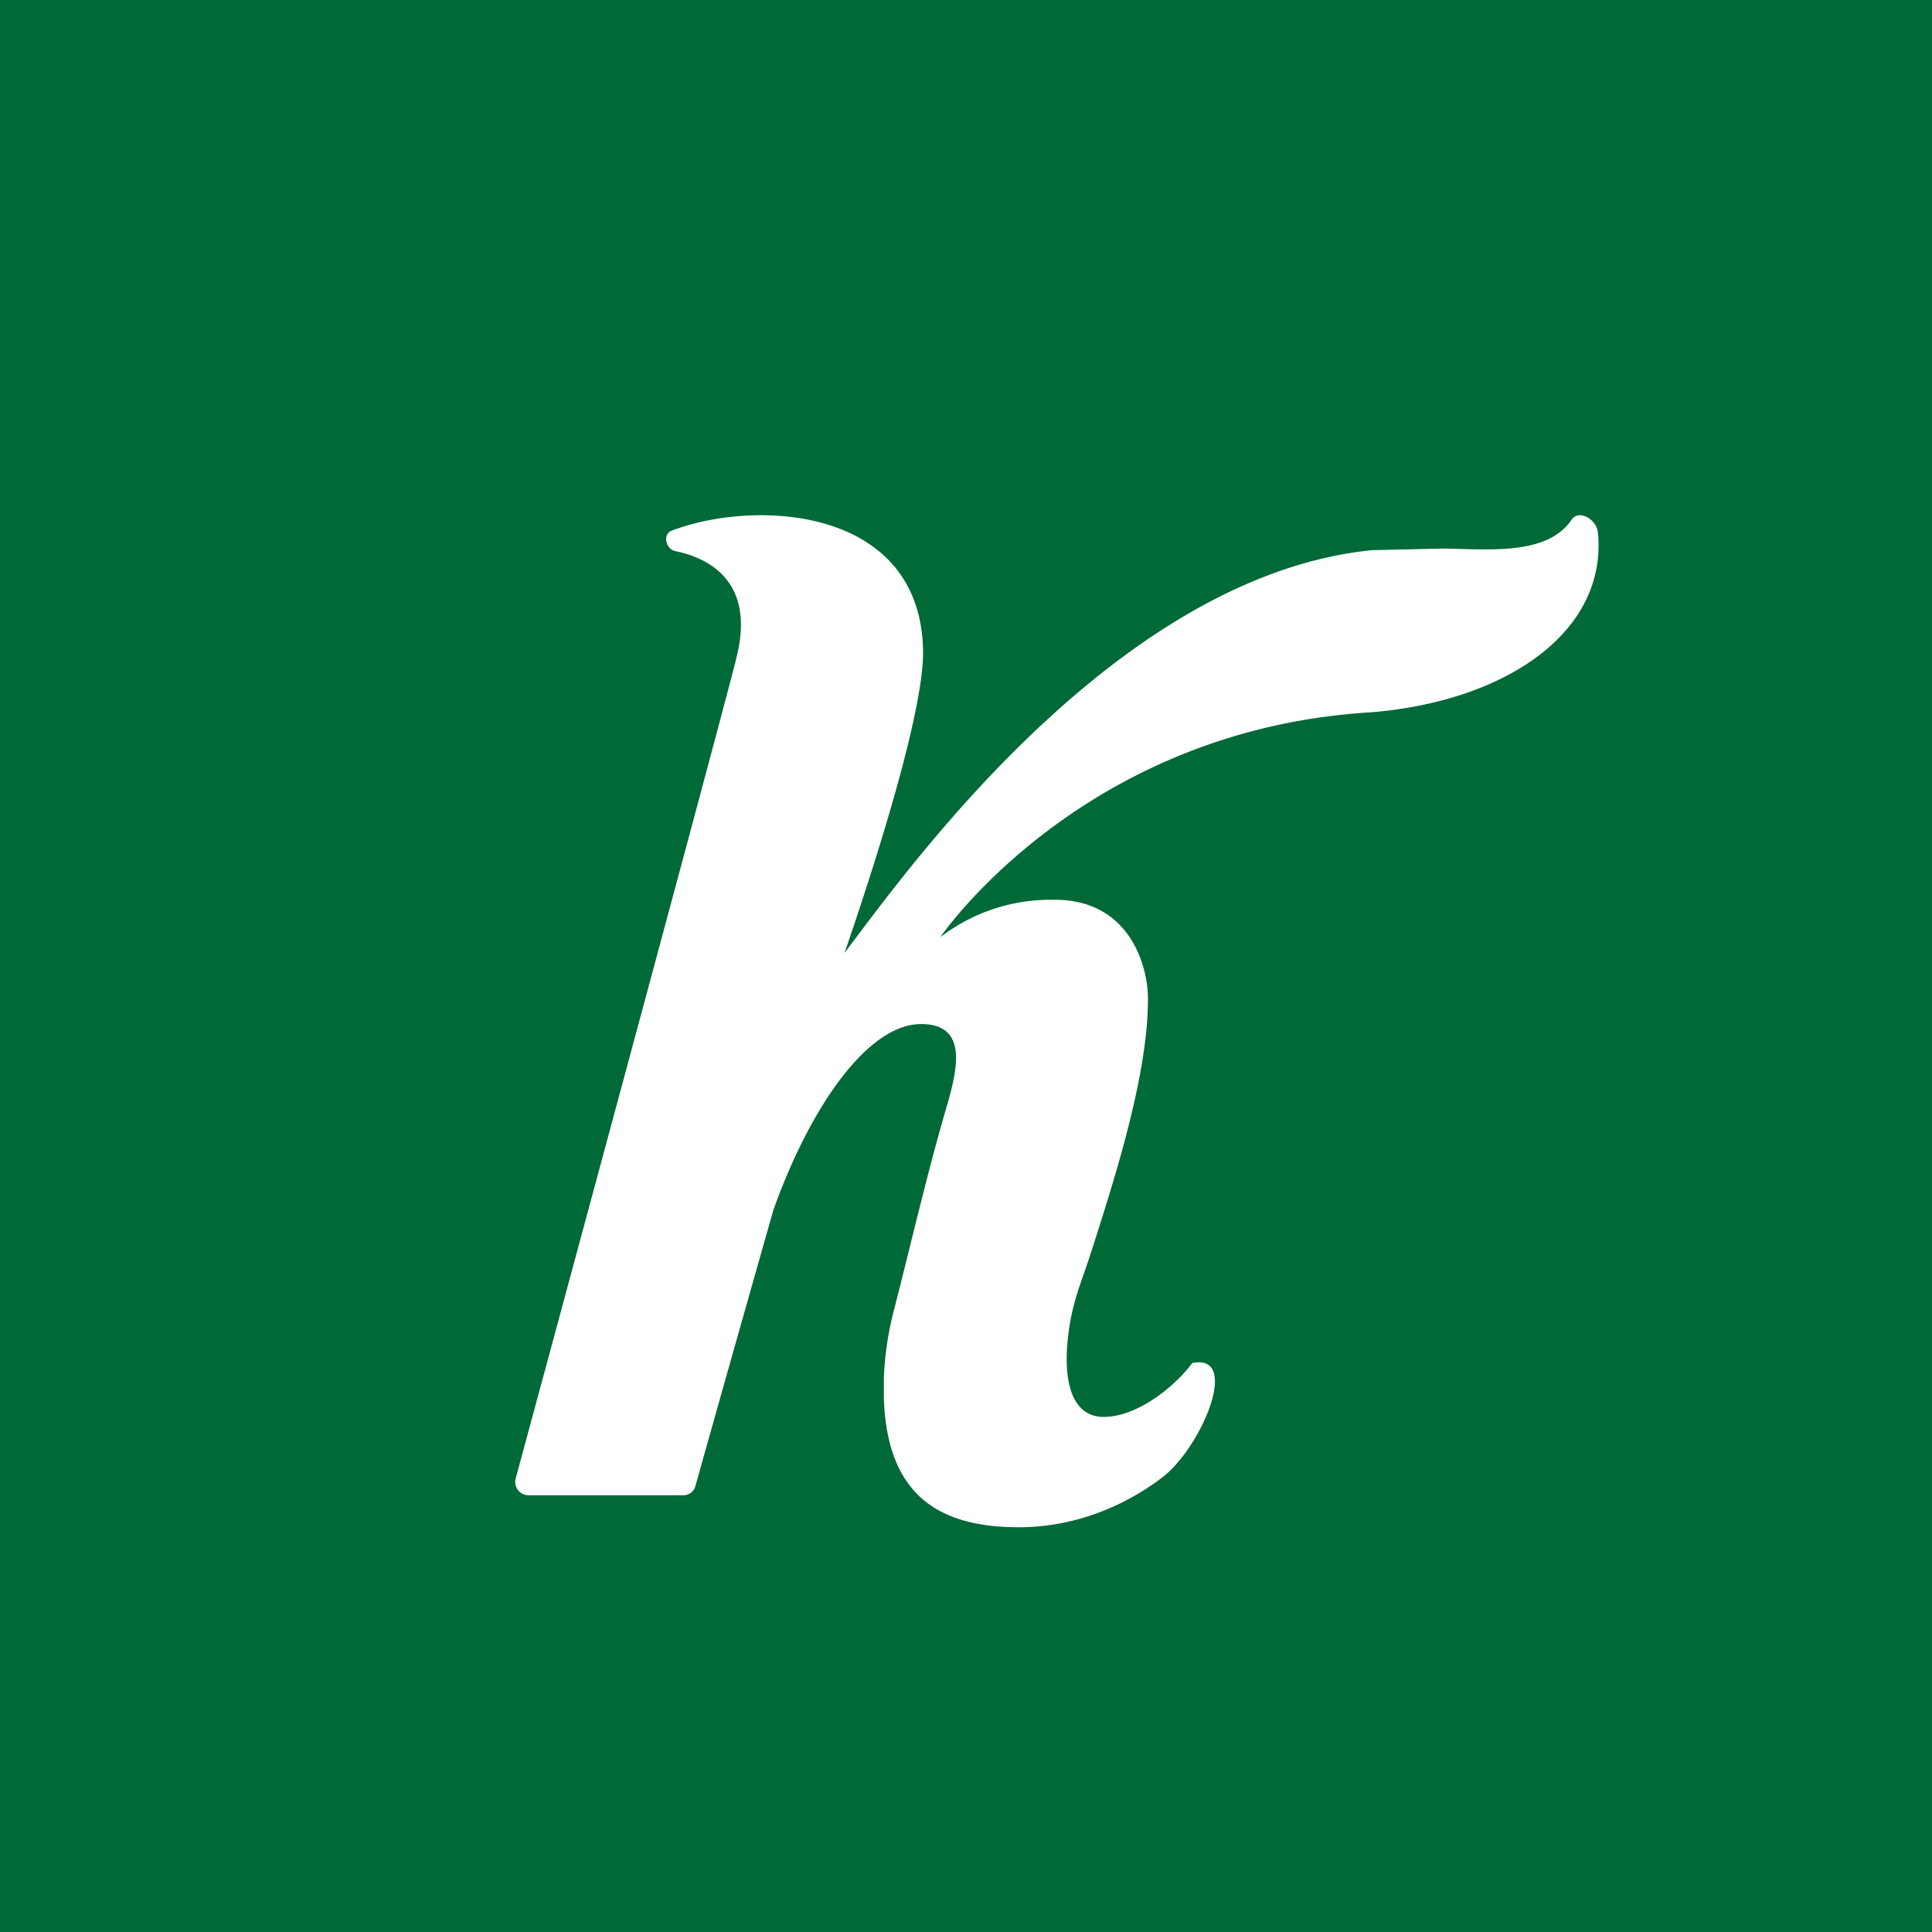 <svg xmlns="http://www.w3.org/2000/svg" viewBox="0 0 18 18"><rect x="0" y="0" width="18" height="18" fill="#333333" stroke="none"/>  <g clip-path="url(#a)">    <path fill="#006938" d="M0 0h18v18H0V0Z"/>    <path fill="#fff" fill-rule="evenodd" d="M12.78 6.636c-2.703.158-4.02 2.096-4.02 2.096a1.69 1.69 0 0 1 1.068-.349c.704 0 .865.627.867.91.005.716-.31 1.69-.546 2.425l-.048.14c-.06.17-.126.354-.153.622-.04.386.035.721.336.721.307 0 .656-.276.824-.502.455-.092.088.787-.282 1.068-.37.28-.833.462-1.333.462-.75 0-1.226-.302-1.258-1.195v-.203a2.96 2.96 0 0 1 .097-.638c.049-.19.097-.384.145-.578.108-.436.217-.874.338-1.288.102-.351.214-.786-.233-.786-.506 0-1.04.792-1.374 1.725-.007.019-.587 2.07-.729 2.579a.116.116 0 0 1-.111.086H4.921a.124.124 0 0 1-.116-.158s2.043-7.545 2.059-7.658c.182-.735-.313-.928-.571-.98-.09-.017-.122-.157-.037-.19.774-.298 2.32-.23 2.344 1.117.01.585-.484 2.097-.732 2.817L8 8.703c.652-.864 2.521-3.347 4.779-3.577l.65-.015a4.5 4.5 0 0 1 .19.004c.377.01.825.022 1.025-.275.065-.096.228-.003.242.115a.819.819 0 0 1 .007.103c.017.872-.9 1.477-2.114 1.578Z" clip-rule="evenodd"/>  </g>  <defs>    <clipPath id="a">      <path fill="#fff" d="M0 0h18v18H0z"/>    </clipPath>  </defs></svg>